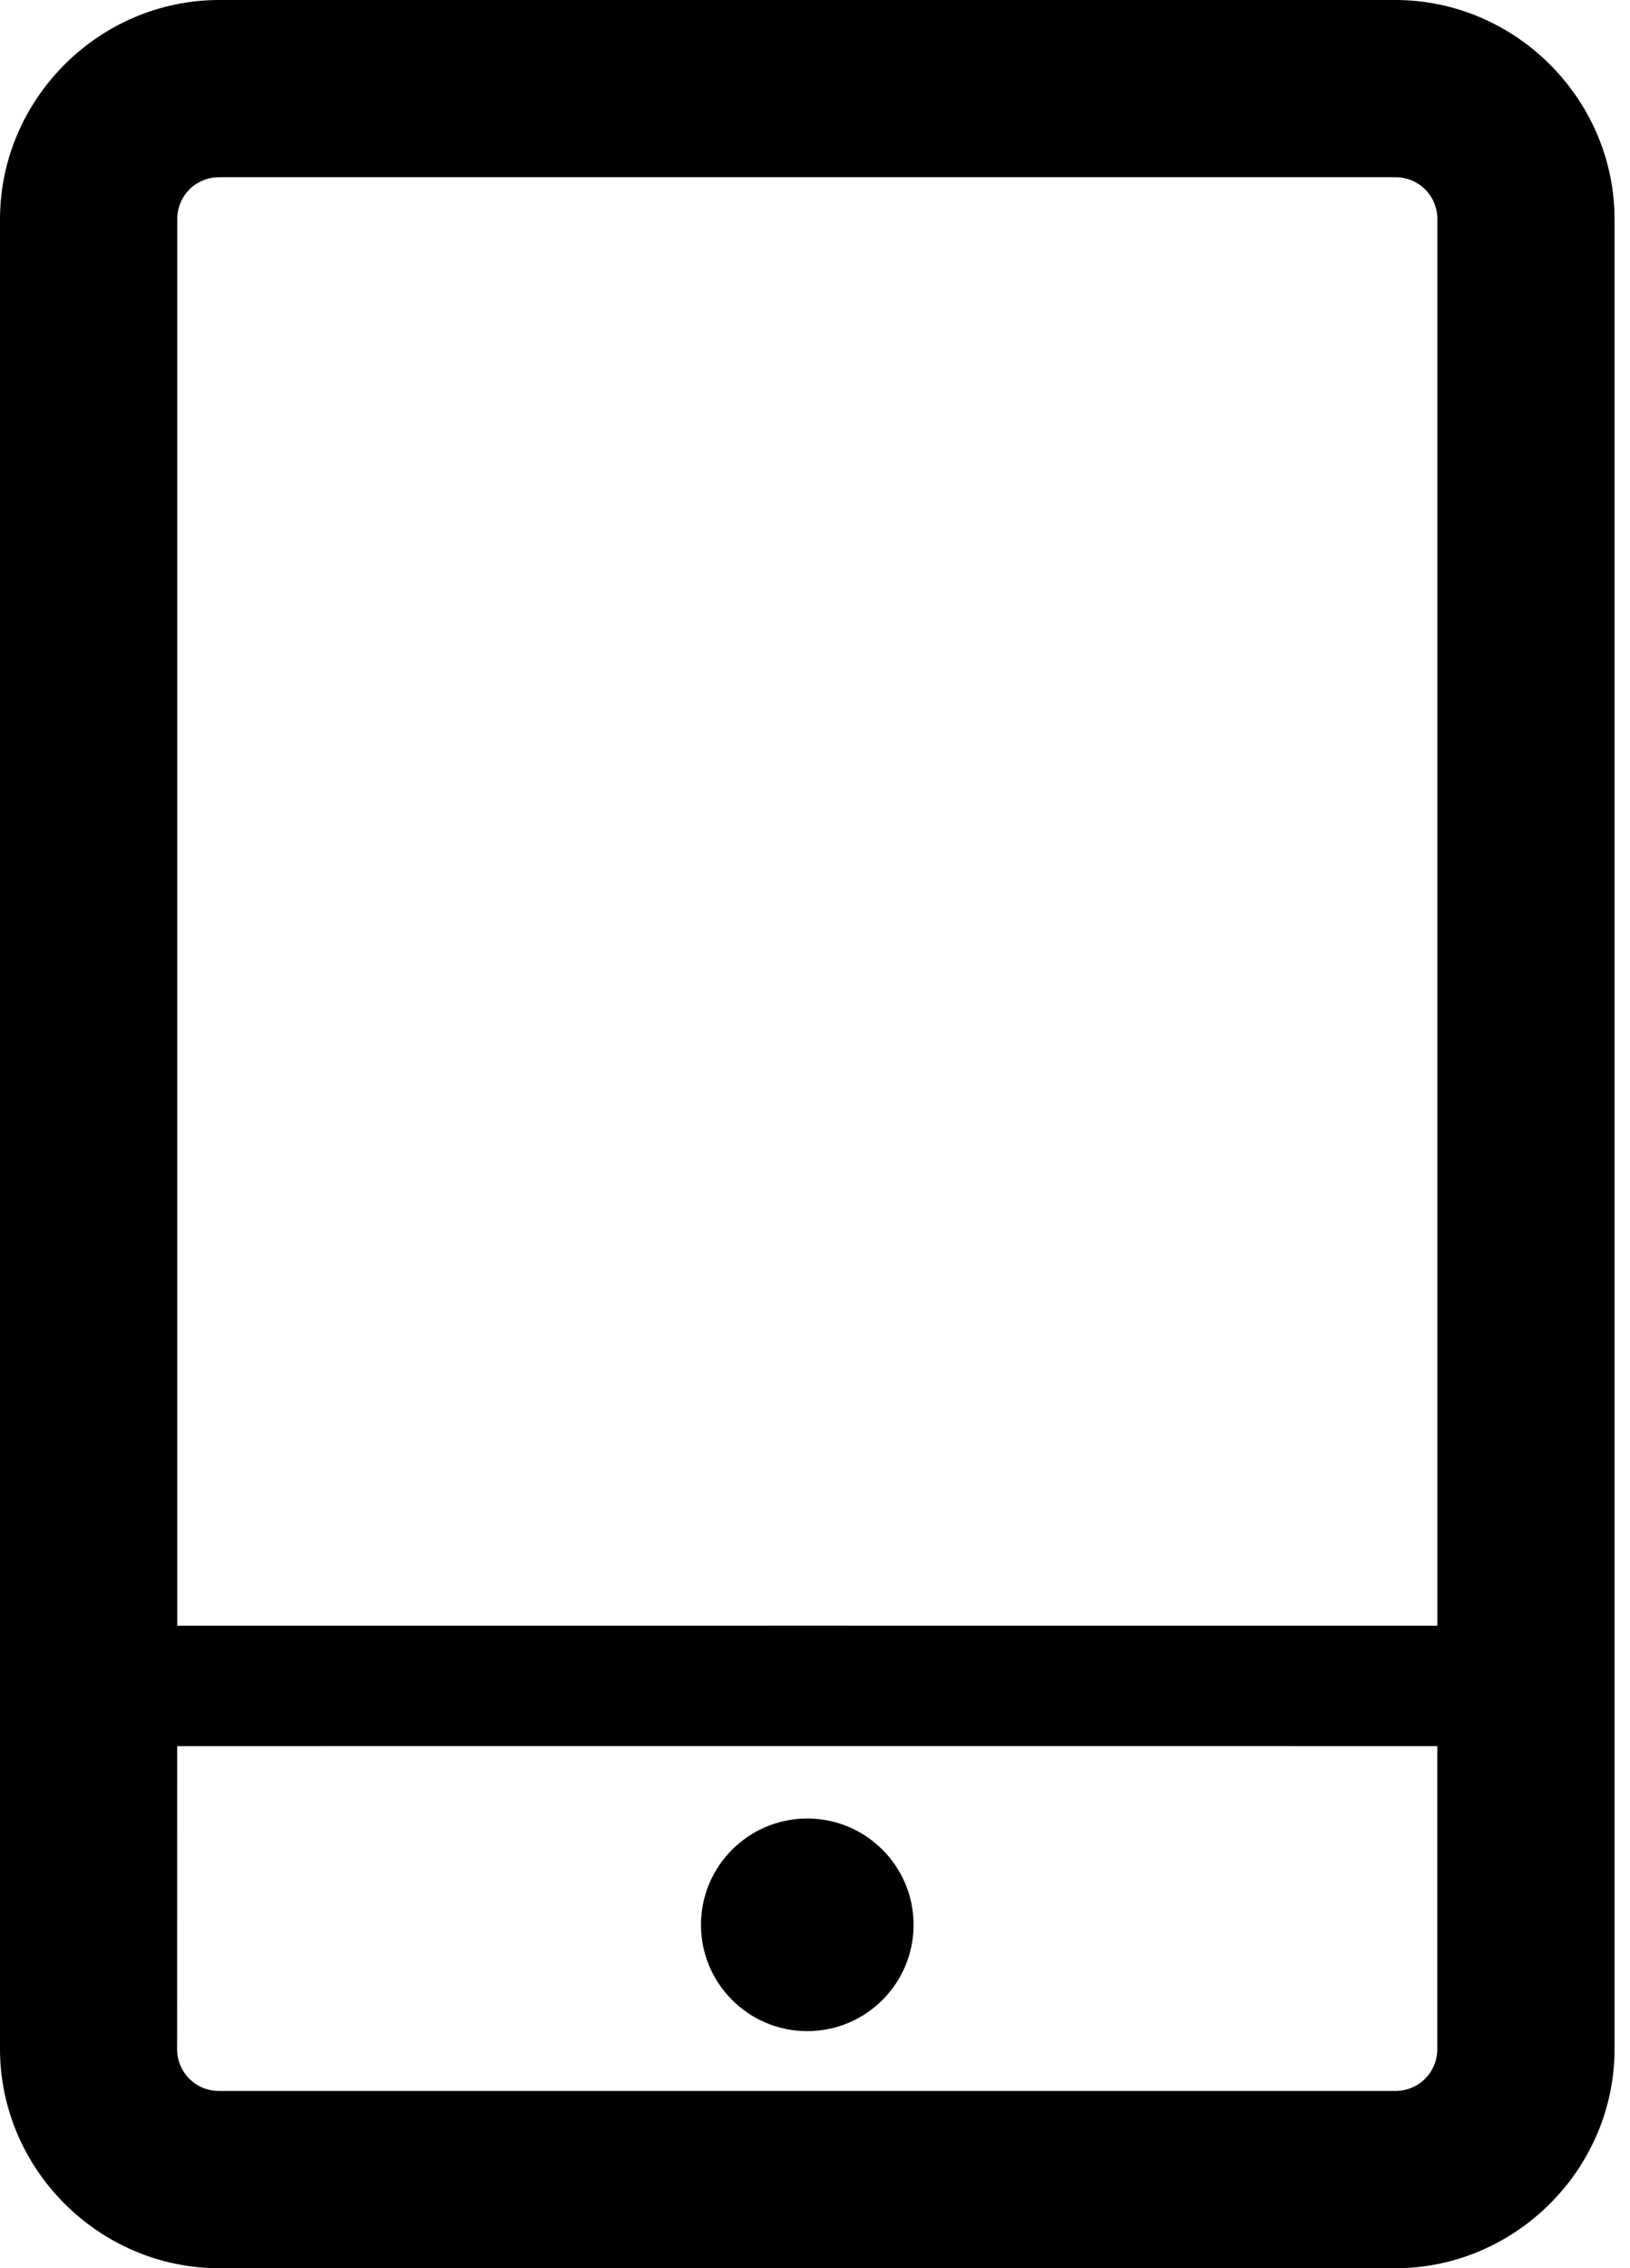 <!-- Generated by IcoMoon.io -->
<svg version="1.1" xmlns="http://www.w3.org/2000/svg" width="23" height="32" viewBox="0 0 23 32">
<title>mobile-r</title>
<path d="M3.094 0c-1.696 0-3.094 1.398-3.094 3.094v25.813c0 1.696 1.398 3.094 3.094 3.094h16.594c1.696 0 3.094-1.398 3.094-3.094v-25.813c0-1.696-1.398-3.094-3.094-3.094zM3.094 2.5h16.594c0.332 0 0.594 0.261 0.594 0.594v19.842c-5.926-0.001-11.853-0.001-17.781 0v-19.842c0-0.332 0.261-0.594 0.594-0.594zM2.5 24.635c5.928-0.001 11.855-0.001 17.781 0v4.271c0 0.332-0.261 0.594-0.594 0.594h-16.594c-0.332 0-0.594-0.261-0.594-0.594zM11.391 25.656c-0.828 0-1.5 0.672-1.5 1.5s0.672 1.5 1.5 1.5c0.828 0 1.5-0.672 1.5-1.5s-0.672-1.5-1.5-1.5z"></path>
</svg>
